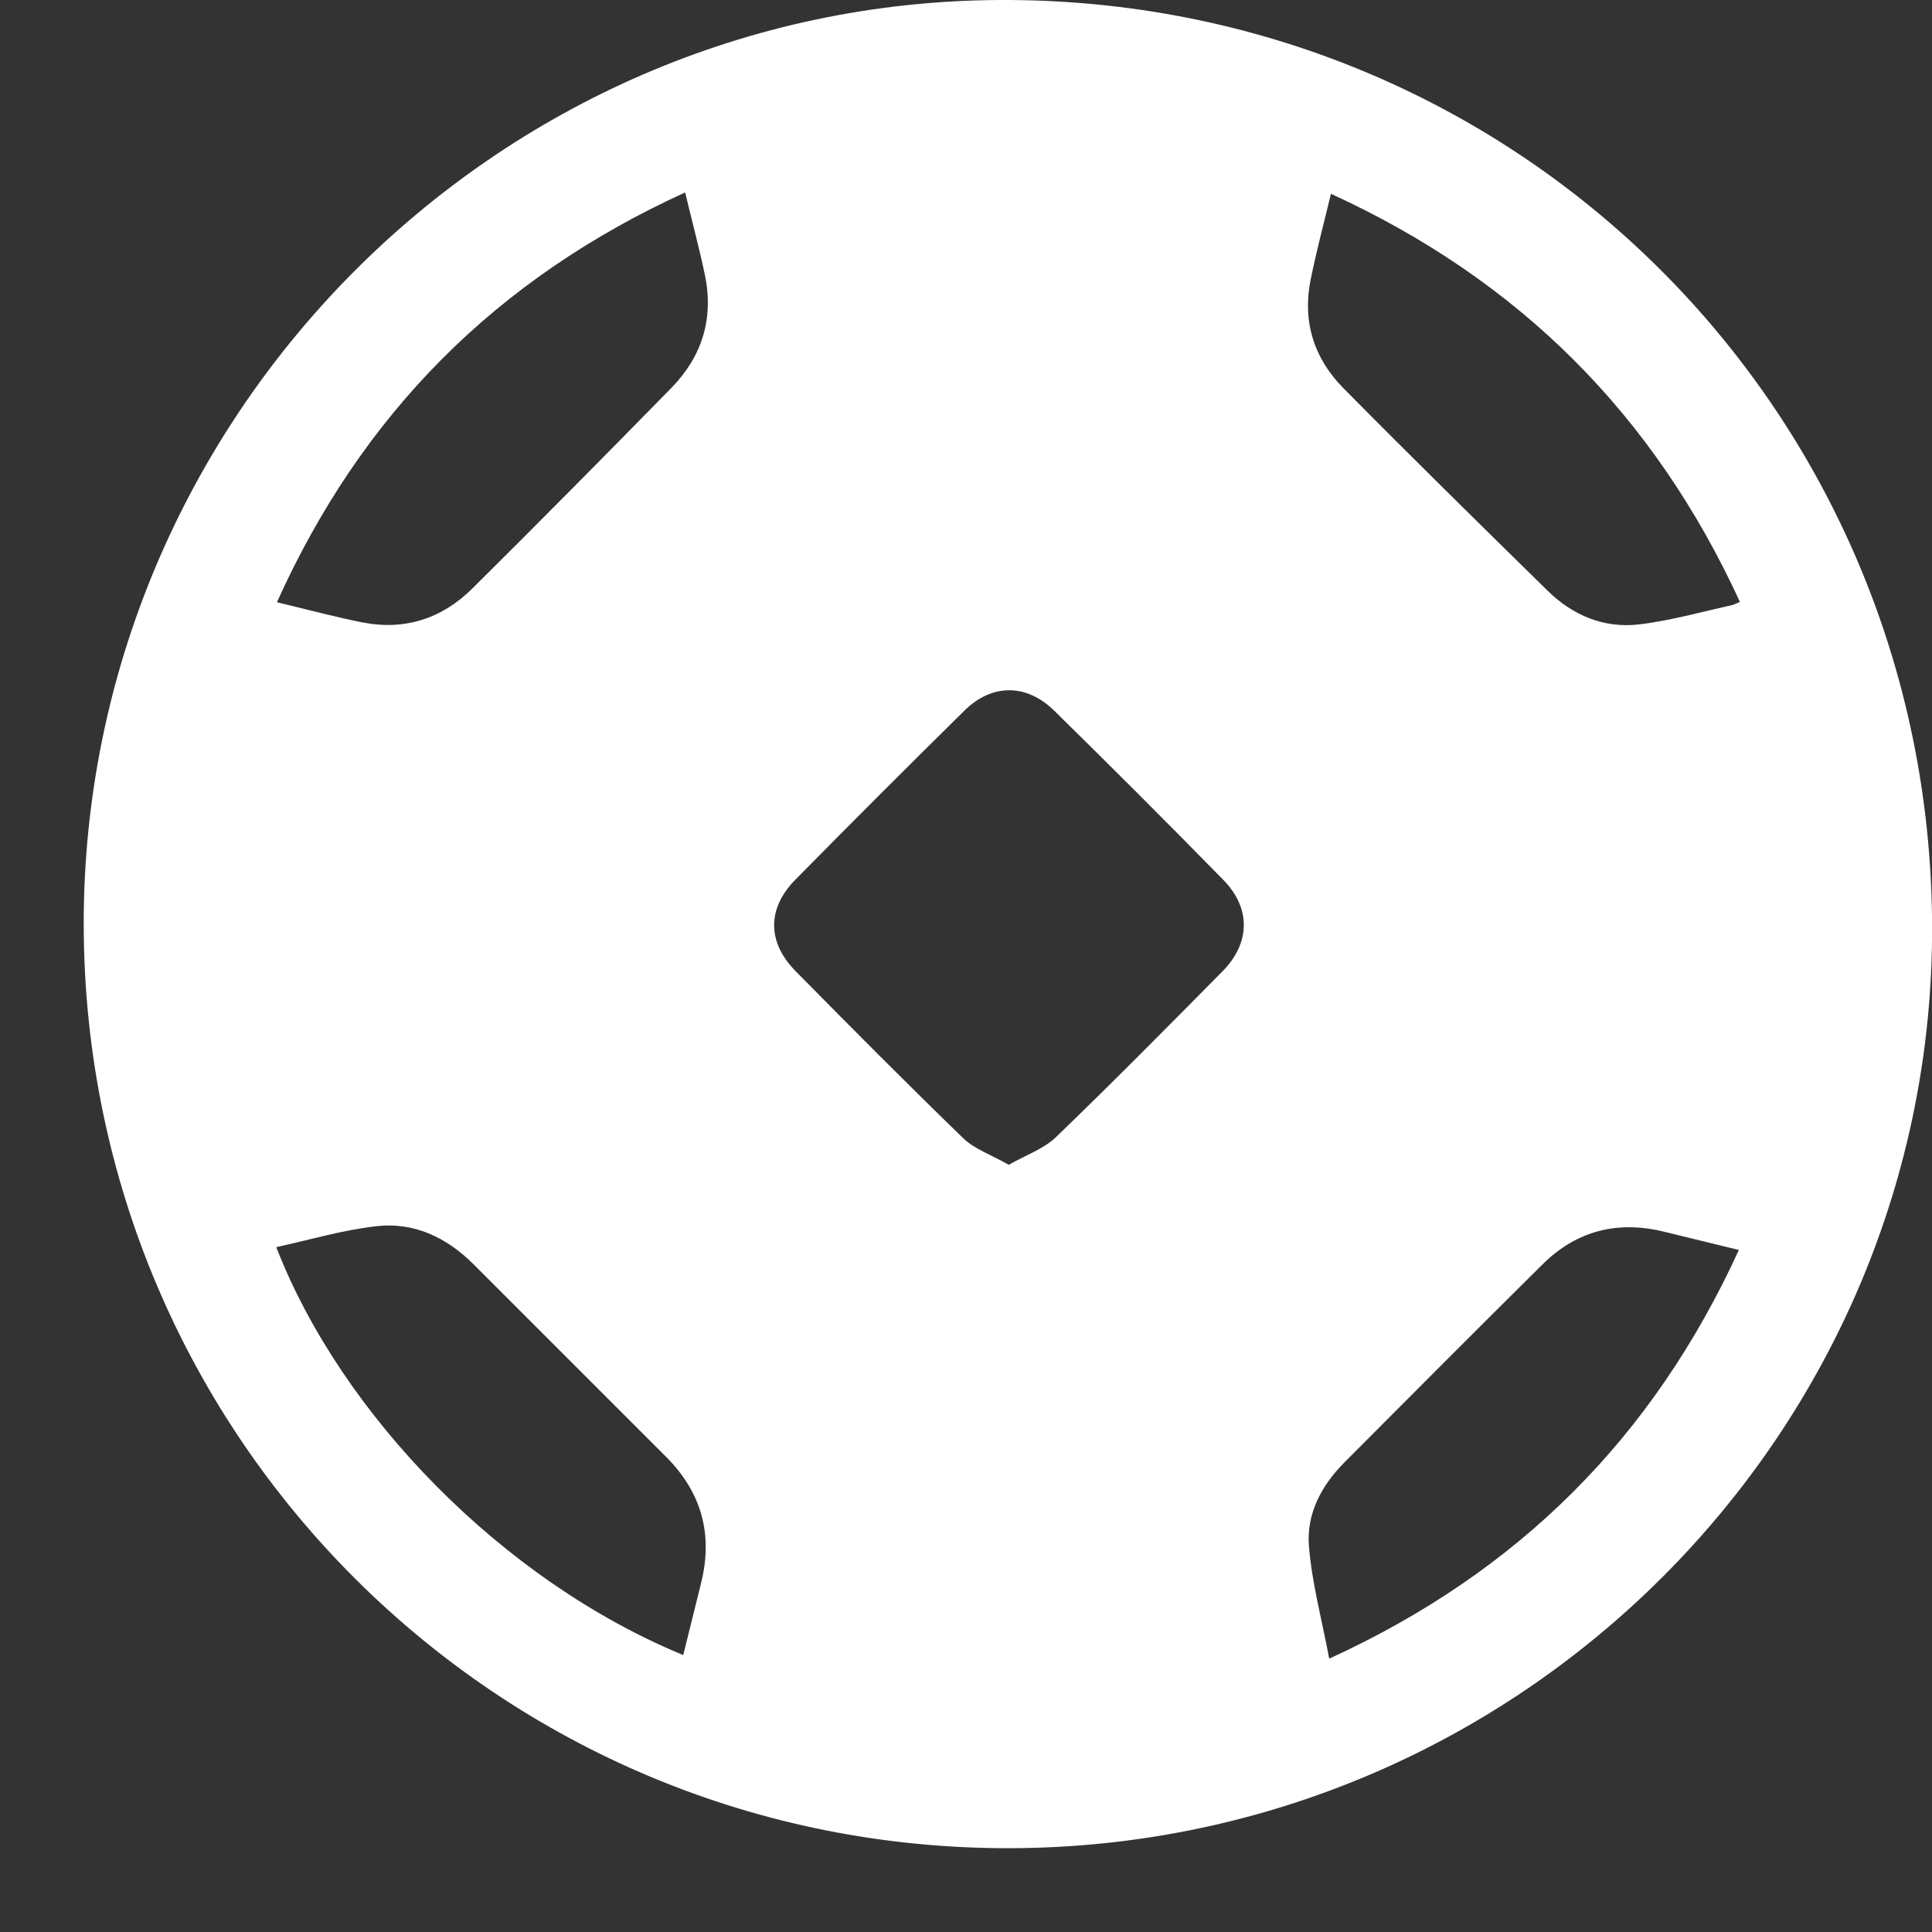 <svg width="21" height="21" viewBox="0 0 21 21" fill="none" xmlns="http://www.w3.org/2000/svg">
<rect x="0" y="0" width="21" height="21" fill="#333333" stroke="none"/>
<path d="M21.001 10.055C21.025 15.56 16.534 20.067 10.996 20.089C5.435 20.112 0.925 15.63 0.91 10.064C0.896 4.554 5.376 0.025 10.868 0C16.477 -0.025 20.977 4.44 21.001 10.055ZM13.192 18.461C13.108 18.112 13.027 17.79 12.952 17.466C12.727 16.498 12.966 15.651 13.652 14.942C14.354 14.215 15.068 13.5 15.791 12.796C16.513 12.091 17.378 11.864 18.36 12.091C18.676 12.164 18.989 12.242 19.325 12.323C19.72 10.818 19.727 9.344 19.323 7.859C19.07 7.92 18.845 7.969 18.624 8.03C17.43 8.357 16.424 8.072 15.573 7.158C14.961 6.5 14.303 5.886 13.672 5.246C12.944 4.507 12.704 3.628 12.947 2.618C13.021 2.312 13.095 2.005 13.171 1.682C11.669 1.283 10.198 1.281 8.7 1.685C8.78 2.007 8.856 2.313 8.93 2.62C9.149 3.542 8.99 4.393 8.342 5.088C7.571 5.913 6.769 6.711 5.945 7.482C5.34 8.049 4.599 8.281 3.765 8.112C3.363 8.03 2.964 7.935 2.544 7.841C2.152 9.325 2.151 10.801 2.551 12.293C2.904 12.207 3.226 12.126 3.551 12.052C4.48 11.836 5.315 12.044 6.004 12.693C6.801 13.446 7.576 14.226 8.331 15.022C8.911 15.632 9.141 16.382 9.003 17.221C8.936 17.633 8.823 18.037 8.725 18.466C10.221 18.86 11.697 18.863 13.192 18.463V18.461ZM7.447 2.092C5.394 3.029 3.935 4.495 3.01 6.546C3.336 6.624 3.633 6.704 3.933 6.764C4.396 6.857 4.803 6.725 5.134 6.397C5.862 5.675 6.582 4.947 7.299 4.215C7.632 3.874 7.76 3.46 7.662 2.989C7.602 2.702 7.526 2.42 7.447 2.092ZM7.427 17.988C7.494 17.715 7.557 17.462 7.62 17.209C7.753 16.677 7.625 16.219 7.238 15.833C6.541 15.136 5.844 14.438 5.146 13.741C4.855 13.451 4.502 13.282 4.094 13.328C3.728 13.369 3.369 13.476 3.003 13.556C3.708 15.375 5.46 17.18 7.427 17.99V17.988ZM14.467 2.107C14.387 2.438 14.308 2.734 14.247 3.035C14.154 3.49 14.28 3.893 14.601 4.218C15.333 4.959 16.076 5.689 16.82 6.419C17.094 6.689 17.436 6.832 17.816 6.787C18.174 6.745 18.526 6.641 18.919 6.557C17.979 4.505 16.512 3.044 14.468 2.107H14.467ZM18.902 13.587C18.608 13.516 18.348 13.452 18.087 13.388C17.583 13.265 17.138 13.376 16.769 13.741C16.045 14.458 15.327 15.179 14.608 15.901C14.363 16.148 14.201 16.455 14.227 16.798C14.258 17.2 14.367 17.598 14.448 18.029C16.51 17.085 17.967 15.626 18.901 13.586L18.902 13.587Z" fill="white"/>
<path d="M7 5C7.5 4.5 8 4 7.5 1.5C7.5 1.333 7.9 1 9.5 1C11.1 1 12.833 1.333 13.5 1.5L11.5 7C11.333 6.833 10.9 6.5 10.5 6.5C10 6.5 8 8.5 7.5 9C7 9.5 7.5 10.5 8 11L10.5 13.5L11 19.5L7.5 18.5C7.667 18 7.9 16.8 7.5 16C7 15 5.5 13.5 4.5 13C3.7 12.6 2.167 12.833 1.5 13C1.333 12.5 1 11.3 1 10.5C1 9.7 1.333 7.833 1.5 7C2.167 7.167 3.7 7.5 4.5 7.5C5.5 7.5 6.5 5.5 7 5Z" fill="white"/>
<path d="M14.5 5C12.5 3.5 13 2 13.5 1.5L12 1L10 5C10.333 5.5 11.2 6.7 12 7.5C13 8.5 14 9.5 14 10C14 10.5 12.5 12.5 11.5 13C10.7 13.4 9.333 12.333 9 12V18.5L11.5 19H14C13.833 18.333 13.5 16.4 13.5 16C13.5 15.5 15.5 13 16.5 12.5C17.3 12.1 18.833 12.333 19.5 12.5C19.667 12.333 20 11.7 20 10.5C20 9.3 19.333 7.333 19 6.5C18.667 6.667 17.8 7 17 7C16 7 16.5 6.5 14.5 5Z" fill="white"/>
<path d="M7.078 10.038C7.079 9.532 7.25 9.069 7.617 8.695C8.261 8.035 8.907 7.375 9.573 6.738C10.331 6.014 11.513 5.973 12.286 6.68C13.02 7.349 13.724 8.055 14.393 8.789C15.046 9.504 15.039 10.629 14.38 11.343C13.707 12.073 13.004 12.778 12.274 13.451C11.507 14.158 10.343 14.119 9.589 13.393C8.925 12.753 8.277 12.095 7.632 11.438C7.259 11.058 7.079 10.591 7.078 10.039V10.038ZM10.965 12.661C11.15 12.555 11.344 12.489 11.478 12.36C12.09 11.77 12.689 11.164 13.287 10.559C13.592 10.251 13.599 9.872 13.297 9.564C12.691 8.945 12.077 8.332 11.459 7.725C11.158 7.429 10.782 7.429 10.484 7.723C9.867 8.331 9.254 8.944 8.645 9.562C8.337 9.875 8.338 10.24 8.646 10.554C9.249 11.166 9.854 11.775 10.471 12.373C10.595 12.492 10.774 12.552 10.965 12.661Z" fill="white"/>
</svg>
